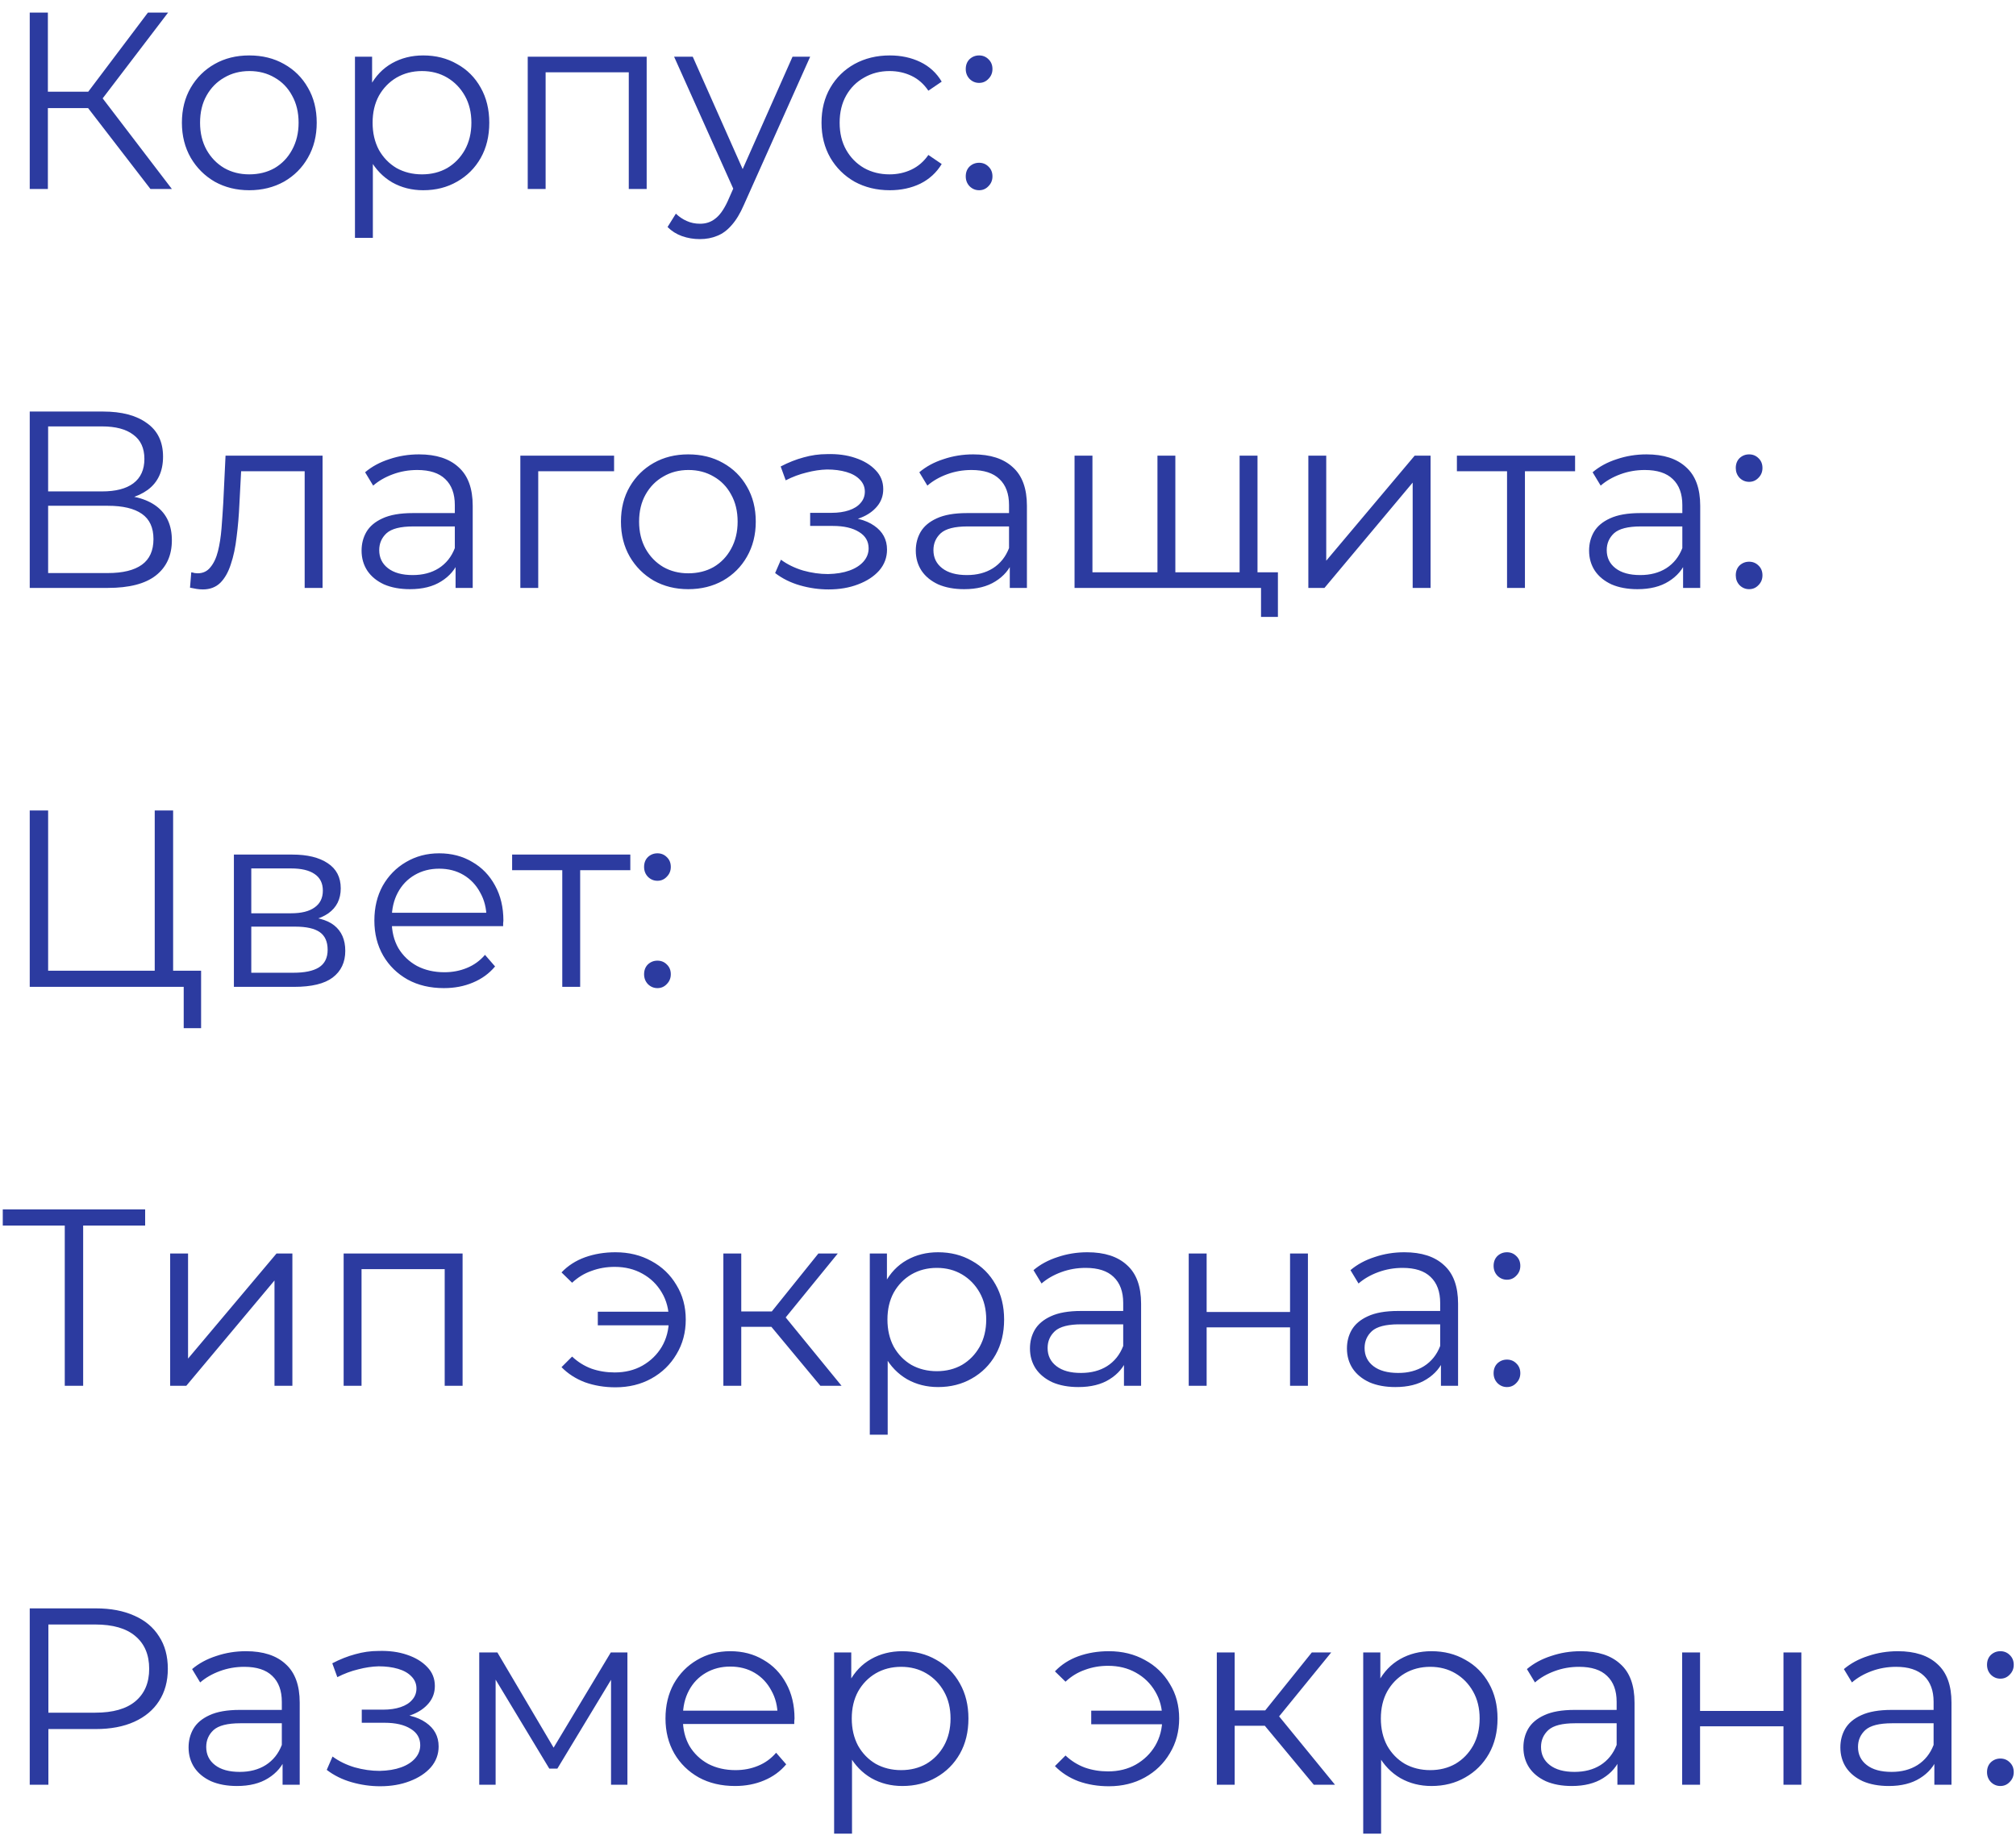 <svg width="96" height="88" viewBox="0 0 96 88" fill="none" xmlns="http://www.w3.org/2000/svg">
<path d="M7.164 9L3.936 4.812L4.656 4.38L8.184 9H7.164ZM1.416 9V0.6H2.28V9H1.416ZM2.016 5.148V4.368H4.644V5.148H2.016ZM4.728 4.896L3.912 4.752L7.044 0.6H8.004L4.728 4.896ZM11.867 9.06C11.258 9.06 10.71 8.924 10.223 8.652C9.742 8.372 9.363 7.992 9.082 7.512C8.803 7.024 8.662 6.468 8.662 5.844C8.662 5.212 8.803 4.656 9.082 4.176C9.363 3.696 9.742 3.32 10.223 3.048C10.703 2.776 11.251 2.64 11.867 2.64C12.491 2.64 13.043 2.776 13.523 3.048C14.011 3.32 14.39 3.696 14.662 4.176C14.943 4.656 15.082 5.212 15.082 5.844C15.082 6.468 14.943 7.024 14.662 7.512C14.39 7.992 14.011 8.372 13.523 8.652C13.034 8.924 12.482 9.06 11.867 9.06ZM11.867 8.304C12.322 8.304 12.726 8.204 13.079 8.004C13.431 7.796 13.707 7.508 13.906 7.14C14.114 6.764 14.219 6.332 14.219 5.844C14.219 5.348 14.114 4.916 13.906 4.548C13.707 4.18 13.431 3.896 13.079 3.696C12.726 3.488 12.326 3.384 11.879 3.384C11.431 3.384 11.03 3.488 10.678 3.696C10.326 3.896 10.046 4.18 9.838 4.548C9.63 4.916 9.527 5.348 9.527 5.844C9.527 6.332 9.63 6.764 9.838 7.14C10.046 7.508 10.326 7.796 10.678 8.004C11.03 8.204 11.427 8.304 11.867 8.304ZM20.155 9.06C19.611 9.06 19.119 8.936 18.679 8.688C18.239 8.432 17.887 8.068 17.623 7.596C17.367 7.116 17.239 6.532 17.239 5.844C17.239 5.156 17.367 4.576 17.623 4.104C17.879 3.624 18.227 3.26 18.667 3.012C19.107 2.764 19.603 2.64 20.155 2.64C20.755 2.64 21.291 2.776 21.763 3.048C22.243 3.312 22.619 3.688 22.891 4.176C23.163 4.656 23.299 5.212 23.299 5.844C23.299 6.484 23.163 7.044 22.891 7.524C22.619 8.004 22.243 8.38 21.763 8.652C21.291 8.924 20.755 9.06 20.155 9.06ZM16.903 11.328V2.7H17.719V4.596L17.635 5.856L17.755 7.128V11.328H16.903ZM20.095 8.304C20.543 8.304 20.943 8.204 21.295 8.004C21.647 7.796 21.927 7.508 22.135 7.14C22.343 6.764 22.447 6.332 22.447 5.844C22.447 5.356 22.343 4.928 22.135 4.56C21.927 4.192 21.647 3.904 21.295 3.696C20.943 3.488 20.543 3.384 20.095 3.384C19.647 3.384 19.243 3.488 18.883 3.696C18.531 3.904 18.251 4.192 18.043 4.56C17.843 4.928 17.743 5.356 17.743 5.844C17.743 6.332 17.843 6.764 18.043 7.14C18.251 7.508 18.531 7.796 18.883 8.004C19.243 8.204 19.647 8.304 20.095 8.304ZM25.13 9V2.7H30.794V9H29.942V3.216L30.158 3.444H25.766L25.982 3.216V9H25.13ZM33.324 11.388C33.028 11.388 32.744 11.34 32.472 11.244C32.208 11.148 31.98 11.004 31.788 10.812L32.184 10.176C32.344 10.328 32.516 10.444 32.7 10.524C32.892 10.612 33.104 10.656 33.336 10.656C33.616 10.656 33.856 10.576 34.056 10.416C34.264 10.264 34.46 9.992 34.644 9.6L35.052 8.676L35.148 8.544L37.74 2.7H38.58L35.424 9.756C35.248 10.164 35.052 10.488 34.836 10.728C34.628 10.968 34.4 11.136 34.152 11.232C33.904 11.336 33.628 11.388 33.324 11.388ZM35.004 9.18L32.1 2.7H32.988L35.556 8.484L35.004 9.18ZM42.371 9.06C41.748 9.06 41.188 8.924 40.691 8.652C40.203 8.372 39.819 7.992 39.539 7.512C39.26 7.024 39.12 6.468 39.12 5.844C39.12 5.212 39.26 4.656 39.539 4.176C39.819 3.696 40.203 3.32 40.691 3.048C41.188 2.776 41.748 2.64 42.371 2.64C42.907 2.64 43.392 2.744 43.824 2.952C44.255 3.16 44.596 3.472 44.843 3.888L44.208 4.32C43.992 4 43.724 3.764 43.404 3.612C43.084 3.46 42.736 3.384 42.359 3.384C41.911 3.384 41.508 3.488 41.148 3.696C40.788 3.896 40.504 4.18 40.295 4.548C40.087 4.916 39.983 5.348 39.983 5.844C39.983 6.34 40.087 6.772 40.295 7.14C40.504 7.508 40.788 7.796 41.148 8.004C41.508 8.204 41.911 8.304 42.359 8.304C42.736 8.304 43.084 8.228 43.404 8.076C43.724 7.924 43.992 7.692 44.208 7.38L44.843 7.812C44.596 8.22 44.255 8.532 43.824 8.748C43.392 8.956 42.907 9.06 42.371 9.06ZM46.624 3.948C46.448 3.948 46.296 3.884 46.168 3.756C46.048 3.628 45.988 3.472 45.988 3.288C45.988 3.096 46.048 2.94 46.168 2.82C46.296 2.7 46.448 2.64 46.624 2.64C46.8 2.64 46.948 2.7 47.068 2.82C47.196 2.94 47.26 3.096 47.26 3.288C47.26 3.472 47.196 3.628 47.068 3.756C46.948 3.884 46.8 3.948 46.624 3.948ZM46.624 9.06C46.448 9.06 46.296 8.996 46.168 8.868C46.048 8.74 45.988 8.584 45.988 8.4C45.988 8.208 46.048 8.052 46.168 7.932C46.296 7.812 46.448 7.752 46.624 7.752C46.8 7.752 46.948 7.812 47.068 7.932C47.196 8.052 47.26 8.208 47.26 8.4C47.26 8.584 47.196 8.74 47.068 8.868C46.948 8.996 46.8 9.06 46.624 9.06ZM1.416 28V19.6H4.908C5.796 19.6 6.492 19.784 6.996 20.152C7.508 20.512 7.764 21.044 7.764 21.748C7.764 22.444 7.52 22.972 7.032 23.332C6.544 23.684 5.904 23.86 5.112 23.86L5.316 23.56C6.252 23.56 6.964 23.744 7.452 24.112C7.94 24.48 8.184 25.02 8.184 25.732C8.184 26.452 7.928 27.012 7.416 27.412C6.912 27.804 6.152 28 5.136 28H1.416ZM2.292 27.292H5.136C5.848 27.292 6.388 27.16 6.756 26.896C7.124 26.632 7.308 26.224 7.308 25.672C7.308 25.128 7.124 24.728 6.756 24.472C6.388 24.216 5.848 24.088 5.136 24.088H2.292V27.292ZM2.292 23.404H4.86C5.508 23.404 6.004 23.276 6.348 23.02C6.7 22.756 6.876 22.368 6.876 21.856C6.876 21.344 6.7 20.96 6.348 20.704C6.004 20.44 5.508 20.308 4.86 20.308H2.292V23.404ZM9.048 27.988L9.108 27.256C9.164 27.264 9.216 27.276 9.264 27.292C9.32 27.3 9.368 27.304 9.408 27.304C9.664 27.304 9.868 27.208 10.02 27.016C10.18 26.824 10.3 26.568 10.38 26.248C10.46 25.928 10.516 25.568 10.548 25.168C10.58 24.76 10.608 24.352 10.632 23.944L10.74 21.7H15.36V28H14.508V22.192L14.724 22.444H11.292L11.496 22.18L11.4 24.004C11.376 24.548 11.332 25.068 11.268 25.564C11.212 26.06 11.12 26.496 10.992 26.872C10.872 27.248 10.704 27.544 10.488 27.76C10.272 27.968 9.996 28.072 9.66 28.072C9.564 28.072 9.464 28.064 9.36 28.048C9.264 28.032 9.16 28.012 9.048 27.988ZM21.694 28V26.608L21.658 26.38V24.052C21.658 23.516 21.506 23.104 21.202 22.816C20.906 22.528 20.462 22.384 19.87 22.384C19.462 22.384 19.074 22.452 18.706 22.588C18.338 22.724 18.026 22.904 17.77 23.128L17.386 22.492C17.706 22.22 18.09 22.012 18.538 21.868C18.986 21.716 19.458 21.64 19.954 21.64C20.77 21.64 21.398 21.844 21.838 22.252C22.286 22.652 22.51 23.264 22.51 24.088V28H21.694ZM19.522 28.06C19.05 28.06 18.638 27.984 18.286 27.832C17.942 27.672 17.678 27.456 17.494 27.184C17.31 26.904 17.218 26.584 17.218 26.224C17.218 25.896 17.294 25.6 17.446 25.336C17.606 25.064 17.862 24.848 18.214 24.688C18.574 24.52 19.054 24.436 19.654 24.436H21.826V25.072H19.678C19.07 25.072 18.646 25.18 18.406 25.396C18.174 25.612 18.058 25.88 18.058 26.2C18.058 26.56 18.198 26.848 18.478 27.064C18.758 27.28 19.15 27.388 19.654 27.388C20.134 27.388 20.546 27.28 20.89 27.064C21.242 26.84 21.498 26.52 21.658 26.104L21.85 26.692C21.69 27.108 21.41 27.44 21.01 27.688C20.618 27.936 20.122 28.06 19.522 28.06ZM24.778 28V21.7H29.242V22.444H25.414L25.63 22.228V28H24.778ZM32.773 28.06C32.165 28.06 31.617 27.924 31.129 27.652C30.649 27.372 30.269 26.992 29.989 26.512C29.709 26.024 29.569 25.468 29.569 24.844C29.569 24.212 29.709 23.656 29.989 23.176C30.269 22.696 30.649 22.32 31.129 22.048C31.609 21.776 32.157 21.64 32.773 21.64C33.397 21.64 33.949 21.776 34.429 22.048C34.917 22.32 35.297 22.696 35.569 23.176C35.849 23.656 35.989 24.212 35.989 24.844C35.989 25.468 35.849 26.024 35.569 26.512C35.297 26.992 34.917 27.372 34.429 27.652C33.941 27.924 33.389 28.06 32.773 28.06ZM32.773 27.304C33.229 27.304 33.633 27.204 33.985 27.004C34.337 26.796 34.613 26.508 34.813 26.14C35.021 25.764 35.125 25.332 35.125 24.844C35.125 24.348 35.021 23.916 34.813 23.548C34.613 23.18 34.337 22.896 33.985 22.696C33.633 22.488 33.233 22.384 32.785 22.384C32.337 22.384 31.937 22.488 31.585 22.696C31.233 22.896 30.953 23.18 30.745 23.548C30.537 23.916 30.433 24.348 30.433 24.844C30.433 25.332 30.537 25.764 30.745 26.14C30.953 26.508 31.233 26.796 31.585 27.004C31.937 27.204 32.333 27.304 32.773 27.304ZM39.455 28.072C39.975 28.072 40.443 27.992 40.859 27.832C41.283 27.672 41.619 27.452 41.867 27.172C42.115 26.884 42.239 26.552 42.239 26.176C42.239 25.696 42.035 25.316 41.627 25.036C41.227 24.756 40.667 24.616 39.947 24.616L39.911 24.844C40.319 24.844 40.683 24.78 41.003 24.652C41.323 24.524 41.579 24.344 41.771 24.112C41.963 23.88 42.059 23.608 42.059 23.296C42.059 22.944 41.939 22.644 41.699 22.396C41.459 22.14 41.135 21.944 40.727 21.808C40.327 21.672 39.875 21.612 39.371 21.628C39.003 21.628 38.635 21.68 38.267 21.784C37.907 21.88 37.543 22.024 37.175 22.216L37.415 22.876C37.743 22.708 38.075 22.584 38.411 22.504C38.747 22.416 39.071 22.368 39.383 22.36C39.727 22.36 40.035 22.4 40.307 22.48C40.579 22.56 40.791 22.68 40.943 22.84C41.103 23 41.183 23.192 41.183 23.416C41.183 23.624 41.115 23.804 40.979 23.956C40.851 24.108 40.667 24.224 40.427 24.304C40.187 24.384 39.911 24.424 39.599 24.424H38.579V25.048H39.659C40.187 25.048 40.603 25.144 40.907 25.336C41.211 25.52 41.363 25.78 41.363 26.116C41.363 26.348 41.283 26.556 41.123 26.74C40.963 26.924 40.739 27.068 40.451 27.172C40.163 27.276 39.823 27.332 39.431 27.34C39.039 27.34 38.643 27.284 38.243 27.172C37.843 27.052 37.491 26.88 37.187 26.656L36.911 27.292C37.255 27.556 37.651 27.752 38.099 27.88C38.547 28.008 38.999 28.072 39.455 28.072ZM48.085 28V26.608L48.049 26.38V24.052C48.049 23.516 47.897 23.104 47.593 22.816C47.297 22.528 46.853 22.384 46.261 22.384C45.853 22.384 45.465 22.452 45.097 22.588C44.729 22.724 44.417 22.904 44.161 23.128L43.777 22.492C44.097 22.22 44.481 22.012 44.929 21.868C45.377 21.716 45.849 21.64 46.345 21.64C47.161 21.64 47.789 21.844 48.229 22.252C48.677 22.652 48.901 23.264 48.901 24.088V28H48.085ZM45.913 28.06C45.441 28.06 45.029 27.984 44.677 27.832C44.333 27.672 44.069 27.456 43.885 27.184C43.701 26.904 43.609 26.584 43.609 26.224C43.609 25.896 43.685 25.6 43.837 25.336C43.997 25.064 44.253 24.848 44.605 24.688C44.965 24.52 45.445 24.436 46.045 24.436H48.217V25.072H46.069C45.461 25.072 45.037 25.18 44.797 25.396C44.565 25.612 44.449 25.88 44.449 26.2C44.449 26.56 44.589 26.848 44.869 27.064C45.149 27.28 45.541 27.388 46.045 27.388C46.525 27.388 46.937 27.28 47.281 27.064C47.633 26.84 47.889 26.52 48.049 26.104L48.241 26.692C48.081 27.108 47.801 27.44 47.401 27.688C47.009 27.936 46.513 28.06 45.913 28.06ZM55.309 27.256L55.117 27.484V21.7H55.969V27.484L55.741 27.256H59.257L59.029 27.484V21.7H59.881V28H51.169V21.7H52.021V27.484L51.805 27.256H55.309ZM60.049 29.38V27.772L60.265 28H58.981V27.256H60.853V29.38H60.049ZM62.302 28V21.7H63.154V26.704L67.366 21.7H68.122V28H67.27V22.984L63.07 28H62.302ZM71.764 28V22.216L71.98 22.444H69.376V21.7H75.004V22.444H72.4L72.616 22.216V28H71.764ZM80.147 28V26.608L80.111 26.38V24.052C80.111 23.516 79.959 23.104 79.655 22.816C79.359 22.528 78.915 22.384 78.323 22.384C77.915 22.384 77.527 22.452 77.159 22.588C76.791 22.724 76.479 22.904 76.223 23.128L75.839 22.492C76.159 22.22 76.543 22.012 76.991 21.868C77.439 21.716 77.911 21.64 78.407 21.64C79.223 21.64 79.851 21.844 80.291 22.252C80.739 22.652 80.963 23.264 80.963 24.088V28H80.147ZM77.975 28.06C77.503 28.06 77.091 27.984 76.739 27.832C76.395 27.672 76.131 27.456 75.947 27.184C75.763 26.904 75.671 26.584 75.671 26.224C75.671 25.896 75.747 25.6 75.899 25.336C76.059 25.064 76.315 24.848 76.667 24.688C77.027 24.52 77.507 24.436 78.107 24.436H80.279V25.072H78.131C77.523 25.072 77.099 25.18 76.859 25.396C76.627 25.612 76.511 25.88 76.511 26.2C76.511 26.56 76.651 26.848 76.931 27.064C77.211 27.28 77.603 27.388 78.107 27.388C78.587 27.388 78.999 27.28 79.343 27.064C79.695 26.84 79.951 26.52 80.111 26.104L80.303 26.692C80.143 27.108 79.863 27.44 79.463 27.688C79.071 27.936 78.575 28.06 77.975 28.06ZM83.291 22.948C83.115 22.948 82.963 22.884 82.835 22.756C82.716 22.628 82.656 22.472 82.656 22.288C82.656 22.096 82.716 21.94 82.835 21.82C82.963 21.7 83.115 21.64 83.291 21.64C83.468 21.64 83.615 21.7 83.736 21.82C83.864 21.94 83.927 22.096 83.927 22.288C83.927 22.472 83.864 22.628 83.736 22.756C83.615 22.884 83.468 22.948 83.291 22.948ZM83.291 28.06C83.115 28.06 82.963 27.996 82.835 27.868C82.716 27.74 82.656 27.584 82.656 27.4C82.656 27.208 82.716 27.052 82.835 26.932C82.963 26.812 83.115 26.752 83.291 26.752C83.468 26.752 83.615 26.812 83.736 26.932C83.864 27.052 83.927 27.208 83.927 27.4C83.927 27.584 83.864 27.74 83.736 27.868C83.615 27.996 83.468 28.06 83.291 28.06ZM1.416 47V38.6H2.292V46.232H7.368V38.6H8.244V47H1.416ZM8.748 48.968V46.76L8.976 47H7.368V46.232H9.576V48.968H8.748ZM11.138 47V40.7H13.922C14.634 40.7 15.194 40.836 15.602 41.108C16.018 41.38 16.226 41.78 16.226 42.308C16.226 42.82 16.03 43.216 15.638 43.496C15.246 43.768 14.73 43.904 14.09 43.904L14.258 43.652C15.01 43.652 15.562 43.792 15.914 44.072C16.266 44.352 16.442 44.756 16.442 45.284C16.442 45.828 16.242 46.252 15.842 46.556C15.45 46.852 14.838 47 14.006 47H11.138ZM11.966 46.328H13.97C14.506 46.328 14.91 46.244 15.182 46.076C15.462 45.9 15.602 45.62 15.602 45.236C15.602 44.852 15.478 44.572 15.23 44.396C14.982 44.22 14.59 44.132 14.054 44.132H11.966V46.328ZM11.966 43.496H13.862C14.35 43.496 14.722 43.404 14.978 43.22C15.242 43.036 15.374 42.768 15.374 42.416C15.374 42.064 15.242 41.8 14.978 41.624C14.722 41.448 14.35 41.36 13.862 41.36H11.966V43.496ZM21.139 47.06C20.483 47.06 19.907 46.924 19.411 46.652C18.915 46.372 18.527 45.992 18.247 45.512C17.967 45.024 17.827 44.468 17.827 43.844C17.827 43.22 17.959 42.668 18.223 42.188C18.495 41.708 18.863 41.332 19.327 41.06C19.799 40.78 20.327 40.64 20.911 40.64C21.503 40.64 22.027 40.776 22.483 41.048C22.947 41.312 23.311 41.688 23.575 42.176C23.839 42.656 23.971 43.212 23.971 43.844C23.971 43.884 23.967 43.928 23.959 43.976C23.959 44.016 23.959 44.06 23.959 44.108H18.475V43.472H23.503L23.167 43.724C23.167 43.268 23.067 42.864 22.867 42.512C22.675 42.152 22.411 41.872 22.075 41.672C21.739 41.472 21.351 41.372 20.911 41.372C20.479 41.372 20.091 41.472 19.747 41.672C19.403 41.872 19.135 42.152 18.943 42.512C18.751 42.872 18.655 43.284 18.655 43.748V43.88C18.655 44.36 18.759 44.784 18.967 45.152C19.183 45.512 19.479 45.796 19.855 46.004C20.239 46.204 20.675 46.304 21.163 46.304C21.547 46.304 21.903 46.236 22.231 46.1C22.567 45.964 22.855 45.756 23.095 45.476L23.575 46.028C23.295 46.364 22.943 46.62 22.519 46.796C22.103 46.972 21.643 47.06 21.139 47.06ZM26.775 47V41.216L26.991 41.444H24.387V40.7H30.015V41.444H27.411L27.627 41.216V47H26.775ZM31.307 41.948C31.131 41.948 30.979 41.884 30.851 41.756C30.731 41.628 30.671 41.472 30.671 41.288C30.671 41.096 30.731 40.94 30.851 40.82C30.979 40.7 31.131 40.64 31.307 40.64C31.483 40.64 31.631 40.7 31.751 40.82C31.879 40.94 31.943 41.096 31.943 41.288C31.943 41.472 31.879 41.628 31.751 41.756C31.631 41.884 31.483 41.948 31.307 41.948ZM31.307 47.06C31.131 47.06 30.979 46.996 30.851 46.868C30.731 46.74 30.671 46.584 30.671 46.4C30.671 46.208 30.731 46.052 30.851 45.932C30.979 45.812 31.131 45.752 31.307 45.752C31.483 45.752 31.631 45.812 31.751 45.932C31.879 46.052 31.943 46.208 31.943 46.4C31.943 46.584 31.879 46.74 31.751 46.868C31.631 46.996 31.483 47.06 31.307 47.06ZM3.084 66V58.128L3.324 58.368H0.132V57.6H6.912V58.368H3.732L3.96 58.128V66H3.084ZM8.103 66V59.7H8.955V64.704L13.167 59.7H13.923V66H13.071V60.984L8.871 66H8.103ZM16.364 66V59.7H22.028V66H21.176V60.216L21.392 60.444H17L17.216 60.216V66H16.364ZM28.467 63.12V62.472H32.127V63.12H28.467ZM29.307 59.64C29.947 59.64 30.519 59.78 31.023 60.06C31.527 60.332 31.923 60.712 32.211 61.2C32.507 61.68 32.655 62.228 32.655 62.844C32.655 63.46 32.507 64.012 32.211 64.5C31.923 64.988 31.527 65.372 31.023 65.652C30.519 65.932 29.947 66.072 29.307 66.072C28.787 66.072 28.303 65.992 27.855 65.832C27.415 65.664 27.043 65.424 26.739 65.112L27.243 64.608C27.515 64.864 27.823 65.056 28.167 65.184C28.511 65.304 28.879 65.364 29.271 65.364C29.767 65.364 30.207 65.256 30.591 65.04C30.983 64.816 31.291 64.516 31.515 64.14C31.739 63.756 31.851 63.324 31.851 62.844C31.851 62.364 31.739 61.936 31.515 61.56C31.291 61.176 30.983 60.876 30.591 60.66C30.207 60.444 29.767 60.336 29.271 60.336C28.879 60.336 28.511 60.4 28.167 60.528C27.823 60.648 27.515 60.836 27.243 61.092L26.739 60.6C27.043 60.28 27.415 60.04 27.855 59.88C28.303 59.72 28.787 59.64 29.307 59.64ZM39.066 66L36.474 62.88L37.182 62.46L40.074 66H39.066ZM34.446 66V59.7H35.298V66H34.446ZM35.034 63.192V62.46H37.062V63.192H35.034ZM37.254 62.94L36.462 62.82L38.97 59.7H39.894L37.254 62.94ZM44.671 66.06C44.127 66.06 43.635 65.936 43.195 65.688C42.755 65.432 42.403 65.068 42.139 64.596C41.883 64.116 41.755 63.532 41.755 62.844C41.755 62.156 41.883 61.576 42.139 61.104C42.395 60.624 42.743 60.26 43.183 60.012C43.623 59.764 44.119 59.64 44.671 59.64C45.271 59.64 45.807 59.776 46.279 60.048C46.759 60.312 47.135 60.688 47.407 61.176C47.679 61.656 47.815 62.212 47.815 62.844C47.815 63.484 47.679 64.044 47.407 64.524C47.135 65.004 46.759 65.38 46.279 65.652C45.807 65.924 45.271 66.06 44.671 66.06ZM41.419 68.328V59.7H42.235V61.596L42.151 62.856L42.271 64.128V68.328H41.419ZM44.611 65.304C45.059 65.304 45.459 65.204 45.811 65.004C46.163 64.796 46.443 64.508 46.651 64.14C46.859 63.764 46.963 63.332 46.963 62.844C46.963 62.356 46.859 61.928 46.651 61.56C46.443 61.192 46.163 60.904 45.811 60.696C45.459 60.488 45.059 60.384 44.611 60.384C44.163 60.384 43.759 60.488 43.399 60.696C43.047 60.904 42.767 61.192 42.559 61.56C42.359 61.928 42.259 62.356 42.259 62.844C42.259 63.332 42.359 63.764 42.559 64.14C42.767 64.508 43.047 64.796 43.399 65.004C43.759 65.204 44.163 65.304 44.611 65.304ZM53.522 66V64.608L53.486 64.38V62.052C53.486 61.516 53.334 61.104 53.03 60.816C52.734 60.528 52.29 60.384 51.698 60.384C51.29 60.384 50.902 60.452 50.534 60.588C50.166 60.724 49.854 60.904 49.598 61.128L49.214 60.492C49.534 60.22 49.918 60.012 50.366 59.868C50.814 59.716 51.286 59.64 51.782 59.64C52.598 59.64 53.226 59.844 53.666 60.252C54.114 60.652 54.338 61.264 54.338 62.088V66H53.522ZM51.35 66.06C50.878 66.06 50.466 65.984 50.114 65.832C49.77 65.672 49.506 65.456 49.322 65.184C49.138 64.904 49.046 64.584 49.046 64.224C49.046 63.896 49.122 63.6 49.274 63.336C49.434 63.064 49.69 62.848 50.042 62.688C50.402 62.52 50.882 62.436 51.482 62.436H53.654V63.072H51.506C50.898 63.072 50.474 63.18 50.234 63.396C50.002 63.612 49.886 63.88 49.886 64.2C49.886 64.56 50.026 64.848 50.306 65.064C50.586 65.28 50.978 65.388 51.482 65.388C51.962 65.388 52.374 65.28 52.718 65.064C53.07 64.84 53.326 64.52 53.486 64.104L53.678 64.692C53.518 65.108 53.238 65.44 52.838 65.688C52.446 65.936 51.95 66.06 51.35 66.06ZM56.606 66V59.7H57.459V62.484H61.431V59.7H62.282V66H61.431V63.216H57.459V66H56.606ZM68.616 66V64.608L68.58 64.38V62.052C68.58 61.516 68.428 61.104 68.124 60.816C67.828 60.528 67.384 60.384 66.792 60.384C66.384 60.384 65.996 60.452 65.628 60.588C65.26 60.724 64.948 60.904 64.692 61.128L64.308 60.492C64.628 60.22 65.012 60.012 65.46 59.868C65.908 59.716 66.38 59.64 66.876 59.64C67.692 59.64 68.32 59.844 68.76 60.252C69.208 60.652 69.432 61.264 69.432 62.088V66H68.616ZM66.444 66.06C65.972 66.06 65.56 65.984 65.208 65.832C64.864 65.672 64.6 65.456 64.416 65.184C64.232 64.904 64.14 64.584 64.14 64.224C64.14 63.896 64.216 63.6 64.368 63.336C64.528 63.064 64.784 62.848 65.136 62.688C65.496 62.52 65.976 62.436 66.576 62.436H68.748V63.072H66.6C65.992 63.072 65.568 63.18 65.328 63.396C65.096 63.612 64.98 63.88 64.98 64.2C64.98 64.56 65.12 64.848 65.4 65.064C65.68 65.28 66.072 65.388 66.576 65.388C67.056 65.388 67.468 65.28 67.812 65.064C68.164 64.84 68.42 64.52 68.58 64.104L68.772 64.692C68.612 65.108 68.332 65.44 67.932 65.688C67.54 65.936 67.044 66.06 66.444 66.06ZM71.76 60.948C71.584 60.948 71.432 60.884 71.304 60.756C71.184 60.628 71.124 60.472 71.124 60.288C71.124 60.096 71.184 59.94 71.304 59.82C71.432 59.7 71.584 59.64 71.76 59.64C71.936 59.64 72.084 59.7 72.204 59.82C72.332 59.94 72.396 60.096 72.396 60.288C72.396 60.472 72.332 60.628 72.204 60.756C72.084 60.884 71.936 60.948 71.76 60.948ZM71.76 66.06C71.584 66.06 71.432 65.996 71.304 65.868C71.184 65.74 71.124 65.584 71.124 65.4C71.124 65.208 71.184 65.052 71.304 64.932C71.432 64.812 71.584 64.752 71.76 64.752C71.936 64.752 72.084 64.812 72.204 64.932C72.332 65.052 72.396 65.208 72.396 65.4C72.396 65.584 72.332 65.74 72.204 65.868C72.084 65.996 71.936 66.06 71.76 66.06ZM1.416 85V76.6H4.56C5.272 76.6 5.884 76.716 6.396 76.948C6.908 77.172 7.3 77.5 7.572 77.932C7.852 78.356 7.992 78.872 7.992 79.48C7.992 80.072 7.852 80.584 7.572 81.016C7.3 81.44 6.908 81.768 6.396 82C5.884 82.232 5.272 82.348 4.56 82.348H1.908L2.304 81.928V85H1.416ZM2.304 82L1.908 81.568H4.536C5.376 81.568 6.012 81.388 6.444 81.028C6.884 80.66 7.104 80.144 7.104 79.48C7.104 78.808 6.884 78.288 6.444 77.92C6.012 77.552 5.376 77.368 4.536 77.368H1.908L2.304 76.948V82ZM13.456 85V83.608L13.42 83.38V81.052C13.42 80.516 13.268 80.104 12.964 79.816C12.668 79.528 12.224 79.384 11.632 79.384C11.224 79.384 10.836 79.452 10.468 79.588C10.1 79.724 9.788 79.904 9.532 80.128L9.148 79.492C9.468 79.22 9.852 79.012 10.3 78.868C10.748 78.716 11.22 78.64 11.716 78.64C12.532 78.64 13.16 78.844 13.6 79.252C14.048 79.652 14.272 80.264 14.272 81.088V85H13.456ZM11.284 85.06C10.812 85.06 10.4 84.984 10.048 84.832C9.704 84.672 9.44 84.456 9.256 84.184C9.072 83.904 8.98 83.584 8.98 83.224C8.98 82.896 9.056 82.6 9.208 82.336C9.368 82.064 9.624 81.848 9.976 81.688C10.336 81.52 10.816 81.436 11.416 81.436H13.588V82.072H11.44C10.832 82.072 10.408 82.18 10.168 82.396C9.936 82.612 9.82 82.88 9.82 83.2C9.82 83.56 9.96 83.848 10.24 84.064C10.52 84.28 10.912 84.388 11.416 84.388C11.896 84.388 12.308 84.28 12.652 84.064C13.004 83.84 13.26 83.52 13.42 83.104L13.612 83.692C13.452 84.108 13.172 84.44 12.772 84.688C12.38 84.936 11.884 85.06 11.284 85.06ZM18.103 85.072C18.623 85.072 19.091 84.992 19.507 84.832C19.931 84.672 20.267 84.452 20.515 84.172C20.763 83.884 20.887 83.552 20.887 83.176C20.887 82.696 20.683 82.316 20.275 82.036C19.875 81.756 19.315 81.616 18.595 81.616L18.559 81.844C18.967 81.844 19.331 81.78 19.651 81.652C19.971 81.524 20.227 81.344 20.419 81.112C20.611 80.88 20.707 80.608 20.707 80.296C20.707 79.944 20.587 79.644 20.347 79.396C20.107 79.14 19.783 78.944 19.375 78.808C18.975 78.672 18.523 78.612 18.019 78.628C17.651 78.628 17.283 78.68 16.915 78.784C16.555 78.88 16.191 79.024 15.823 79.216L16.063 79.876C16.391 79.708 16.723 79.584 17.059 79.504C17.395 79.416 17.719 79.368 18.031 79.36C18.375 79.36 18.683 79.4 18.955 79.48C19.227 79.56 19.439 79.68 19.591 79.84C19.751 80 19.831 80.192 19.831 80.416C19.831 80.624 19.763 80.804 19.627 80.956C19.499 81.108 19.315 81.224 19.075 81.304C18.835 81.384 18.559 81.424 18.247 81.424H17.227V82.048H18.307C18.835 82.048 19.251 82.144 19.555 82.336C19.859 82.52 20.011 82.78 20.011 83.116C20.011 83.348 19.931 83.556 19.771 83.74C19.611 83.924 19.387 84.068 19.099 84.172C18.811 84.276 18.471 84.332 18.079 84.34C17.687 84.34 17.291 84.284 16.891 84.172C16.491 84.052 16.139 83.88 15.835 83.656L15.559 84.292C15.903 84.556 16.299 84.752 16.747 84.88C17.195 85.008 17.647 85.072 18.103 85.072ZM22.821 85V78.7H23.685L26.541 83.536H26.181L29.085 78.7H29.877V85H29.097V79.672L29.253 79.744L26.541 84.232H26.157L23.421 79.696L23.601 79.66V85H22.821ZM35.002 85.06C34.346 85.06 33.77 84.924 33.274 84.652C32.778 84.372 32.39 83.992 32.11 83.512C31.83 83.024 31.69 82.468 31.69 81.844C31.69 81.22 31.822 80.668 32.086 80.188C32.358 79.708 32.726 79.332 33.19 79.06C33.662 78.78 34.19 78.64 34.774 78.64C35.366 78.64 35.89 78.776 36.346 79.048C36.81 79.312 37.174 79.688 37.438 80.176C37.702 80.656 37.834 81.212 37.834 81.844C37.834 81.884 37.83 81.928 37.822 81.976C37.822 82.016 37.822 82.06 37.822 82.108H32.338V81.472H37.366L37.03 81.724C37.03 81.268 36.93 80.864 36.73 80.512C36.538 80.152 36.274 79.872 35.938 79.672C35.602 79.472 35.214 79.372 34.774 79.372C34.342 79.372 33.954 79.472 33.61 79.672C33.266 79.872 32.998 80.152 32.806 80.512C32.614 80.872 32.518 81.284 32.518 81.748V81.88C32.518 82.36 32.622 82.784 32.83 83.152C33.046 83.512 33.342 83.796 33.718 84.004C34.102 84.204 34.538 84.304 35.026 84.304C35.41 84.304 35.766 84.236 36.094 84.1C36.43 83.964 36.718 83.756 36.958 83.476L37.438 84.028C37.158 84.364 36.806 84.62 36.382 84.796C35.966 84.972 35.506 85.06 35.002 85.06ZM42.972 85.06C42.428 85.06 41.936 84.936 41.496 84.688C41.056 84.432 40.704 84.068 40.44 83.596C40.184 83.116 40.056 82.532 40.056 81.844C40.056 81.156 40.184 80.576 40.44 80.104C40.696 79.624 41.044 79.26 41.484 79.012C41.924 78.764 42.42 78.64 42.972 78.64C43.572 78.64 44.108 78.776 44.58 79.048C45.06 79.312 45.436 79.688 45.708 80.176C45.98 80.656 46.116 81.212 46.116 81.844C46.116 82.484 45.98 83.044 45.708 83.524C45.436 84.004 45.06 84.38 44.58 84.652C44.108 84.924 43.572 85.06 42.972 85.06ZM39.72 87.328V78.7H40.536V80.596L40.452 81.856L40.572 83.128V87.328H39.72ZM42.912 84.304C43.36 84.304 43.76 84.204 44.112 84.004C44.464 83.796 44.744 83.508 44.952 83.14C45.16 82.764 45.264 82.332 45.264 81.844C45.264 81.356 45.16 80.928 44.952 80.56C44.744 80.192 44.464 79.904 44.112 79.696C43.76 79.488 43.36 79.384 42.912 79.384C42.464 79.384 42.06 79.488 41.7 79.696C41.348 79.904 41.068 80.192 40.86 80.56C40.66 80.928 40.56 81.356 40.56 81.844C40.56 82.332 40.66 82.764 40.86 83.14C41.068 83.508 41.348 83.796 41.7 84.004C42.06 84.204 42.464 84.304 42.912 84.304ZM51.963 82.12V81.472H55.623V82.12H51.963ZM52.803 78.64C53.443 78.64 54.015 78.78 54.519 79.06C55.023 79.332 55.419 79.712 55.707 80.2C56.003 80.68 56.151 81.228 56.151 81.844C56.151 82.46 56.003 83.012 55.707 83.5C55.419 83.988 55.023 84.372 54.519 84.652C54.015 84.932 53.443 85.072 52.803 85.072C52.283 85.072 51.799 84.992 51.351 84.832C50.911 84.664 50.539 84.424 50.235 84.112L50.739 83.608C51.011 83.864 51.319 84.056 51.663 84.184C52.007 84.304 52.375 84.364 52.767 84.364C53.263 84.364 53.703 84.256 54.087 84.04C54.479 83.816 54.787 83.516 55.011 83.14C55.235 82.756 55.347 82.324 55.347 81.844C55.347 81.364 55.235 80.936 55.011 80.56C54.787 80.176 54.479 79.876 54.087 79.66C53.703 79.444 53.263 79.336 52.767 79.336C52.375 79.336 52.007 79.4 51.663 79.528C51.319 79.648 51.011 79.836 50.739 80.092L50.235 79.6C50.539 79.28 50.911 79.04 51.351 78.88C51.799 78.72 52.283 78.64 52.803 78.64ZM62.562 85L59.971 81.88L60.678 81.46L63.571 85H62.562ZM57.943 85V78.7H58.794V85H57.943ZM58.531 82.192V81.46H60.559V82.192H58.531ZM60.751 81.94L59.959 81.82L62.467 78.7H63.391L60.751 81.94ZM68.167 85.06C67.623 85.06 67.131 84.936 66.691 84.688C66.251 84.432 65.899 84.068 65.635 83.596C65.379 83.116 65.251 82.532 65.251 81.844C65.251 81.156 65.379 80.576 65.635 80.104C65.891 79.624 66.239 79.26 66.679 79.012C67.119 78.764 67.615 78.64 68.167 78.64C68.767 78.64 69.303 78.776 69.775 79.048C70.255 79.312 70.631 79.688 70.903 80.176C71.175 80.656 71.311 81.212 71.311 81.844C71.311 82.484 71.175 83.044 70.903 83.524C70.631 84.004 70.255 84.38 69.775 84.652C69.303 84.924 68.767 85.06 68.167 85.06ZM64.915 87.328V78.7H65.731V80.596L65.647 81.856L65.767 83.128V87.328H64.915ZM68.107 84.304C68.555 84.304 68.955 84.204 69.307 84.004C69.659 83.796 69.939 83.508 70.147 83.14C70.355 82.764 70.459 82.332 70.459 81.844C70.459 81.356 70.355 80.928 70.147 80.56C69.939 80.192 69.659 79.904 69.307 79.696C68.955 79.488 68.555 79.384 68.107 79.384C67.659 79.384 67.255 79.488 66.895 79.696C66.543 79.904 66.263 80.192 66.055 80.56C65.855 80.928 65.755 81.356 65.755 81.844C65.755 82.332 65.855 82.764 66.055 83.14C66.263 83.508 66.543 83.796 66.895 84.004C67.255 84.204 67.659 84.304 68.107 84.304ZM77.019 85V83.608L76.983 83.38V81.052C76.983 80.516 76.831 80.104 76.526 79.816C76.231 79.528 75.787 79.384 75.195 79.384C74.787 79.384 74.398 79.452 74.031 79.588C73.662 79.724 73.35 79.904 73.094 80.128L72.71 79.492C73.031 79.22 73.415 79.012 73.862 78.868C74.311 78.716 74.782 78.64 75.278 78.64C76.094 78.64 76.722 78.844 77.162 79.252C77.611 79.652 77.835 80.264 77.835 81.088V85H77.019ZM74.847 85.06C74.374 85.06 73.963 84.984 73.611 84.832C73.266 84.672 73.002 84.456 72.819 84.184C72.635 83.904 72.543 83.584 72.543 83.224C72.543 82.896 72.618 82.6 72.77 82.336C72.93 82.064 73.186 81.848 73.538 81.688C73.898 81.52 74.379 81.436 74.978 81.436H77.15V82.072H75.002C74.394 82.072 73.971 82.18 73.731 82.396C73.499 82.612 73.382 82.88 73.382 83.2C73.382 83.56 73.522 83.848 73.802 84.064C74.082 84.28 74.475 84.388 74.978 84.388C75.459 84.388 75.871 84.28 76.215 84.064C76.567 83.84 76.823 83.52 76.983 83.104L77.174 83.692C77.014 84.108 76.734 84.44 76.335 84.688C75.942 84.936 75.447 85.06 74.847 85.06ZM80.103 85V78.7H80.955V81.484H84.927V78.7H85.779V85H84.927V82.216H80.955V85H80.103ZM92.112 85V83.608L92.076 83.38V81.052C92.076 80.516 91.924 80.104 91.62 79.816C91.324 79.528 90.88 79.384 90.288 79.384C89.88 79.384 89.492 79.452 89.124 79.588C88.756 79.724 88.444 79.904 88.188 80.128L87.804 79.492C88.124 79.22 88.508 79.012 88.956 78.868C89.404 78.716 89.876 78.64 90.372 78.64C91.188 78.64 91.816 78.844 92.256 79.252C92.704 79.652 92.928 80.264 92.928 81.088V85H92.112ZM89.94 85.06C89.468 85.06 89.056 84.984 88.704 84.832C88.36 84.672 88.096 84.456 87.912 84.184C87.728 83.904 87.636 83.584 87.636 83.224C87.636 82.896 87.712 82.6 87.864 82.336C88.024 82.064 88.28 81.848 88.632 81.688C88.992 81.52 89.472 81.436 90.072 81.436H92.244V82.072H90.096C89.488 82.072 89.064 82.18 88.824 82.396C88.592 82.612 88.476 82.88 88.476 83.2C88.476 83.56 88.616 83.848 88.896 84.064C89.176 84.28 89.568 84.388 90.072 84.388C90.552 84.388 90.964 84.28 91.308 84.064C91.66 83.84 91.916 83.52 92.076 83.104L92.268 83.692C92.108 84.108 91.828 84.44 91.428 84.688C91.036 84.936 90.54 85.06 89.94 85.06ZM95.256 79.948C95.08 79.948 94.928 79.884 94.8 79.756C94.68 79.628 94.62 79.472 94.62 79.288C94.62 79.096 94.68 78.94 94.8 78.82C94.928 78.7 95.08 78.64 95.256 78.64C95.432 78.64 95.58 78.7 95.7 78.82C95.828 78.94 95.892 79.096 95.892 79.288C95.892 79.472 95.828 79.628 95.7 79.756C95.58 79.884 95.432 79.948 95.256 79.948ZM95.256 85.06C95.08 85.06 94.928 84.996 94.8 84.868C94.68 84.74 94.62 84.584 94.62 84.4C94.62 84.208 94.68 84.052 94.8 83.932C94.928 83.812 95.08 83.752 95.256 83.752C95.432 83.752 95.58 83.812 95.7 83.932C95.828 84.052 95.892 84.208 95.892 84.4C95.892 84.584 95.828 84.74 95.7 84.868C95.58 84.996 95.432 85.06 95.256 85.06Z" fill="#2C3BA0"/>
</svg>
